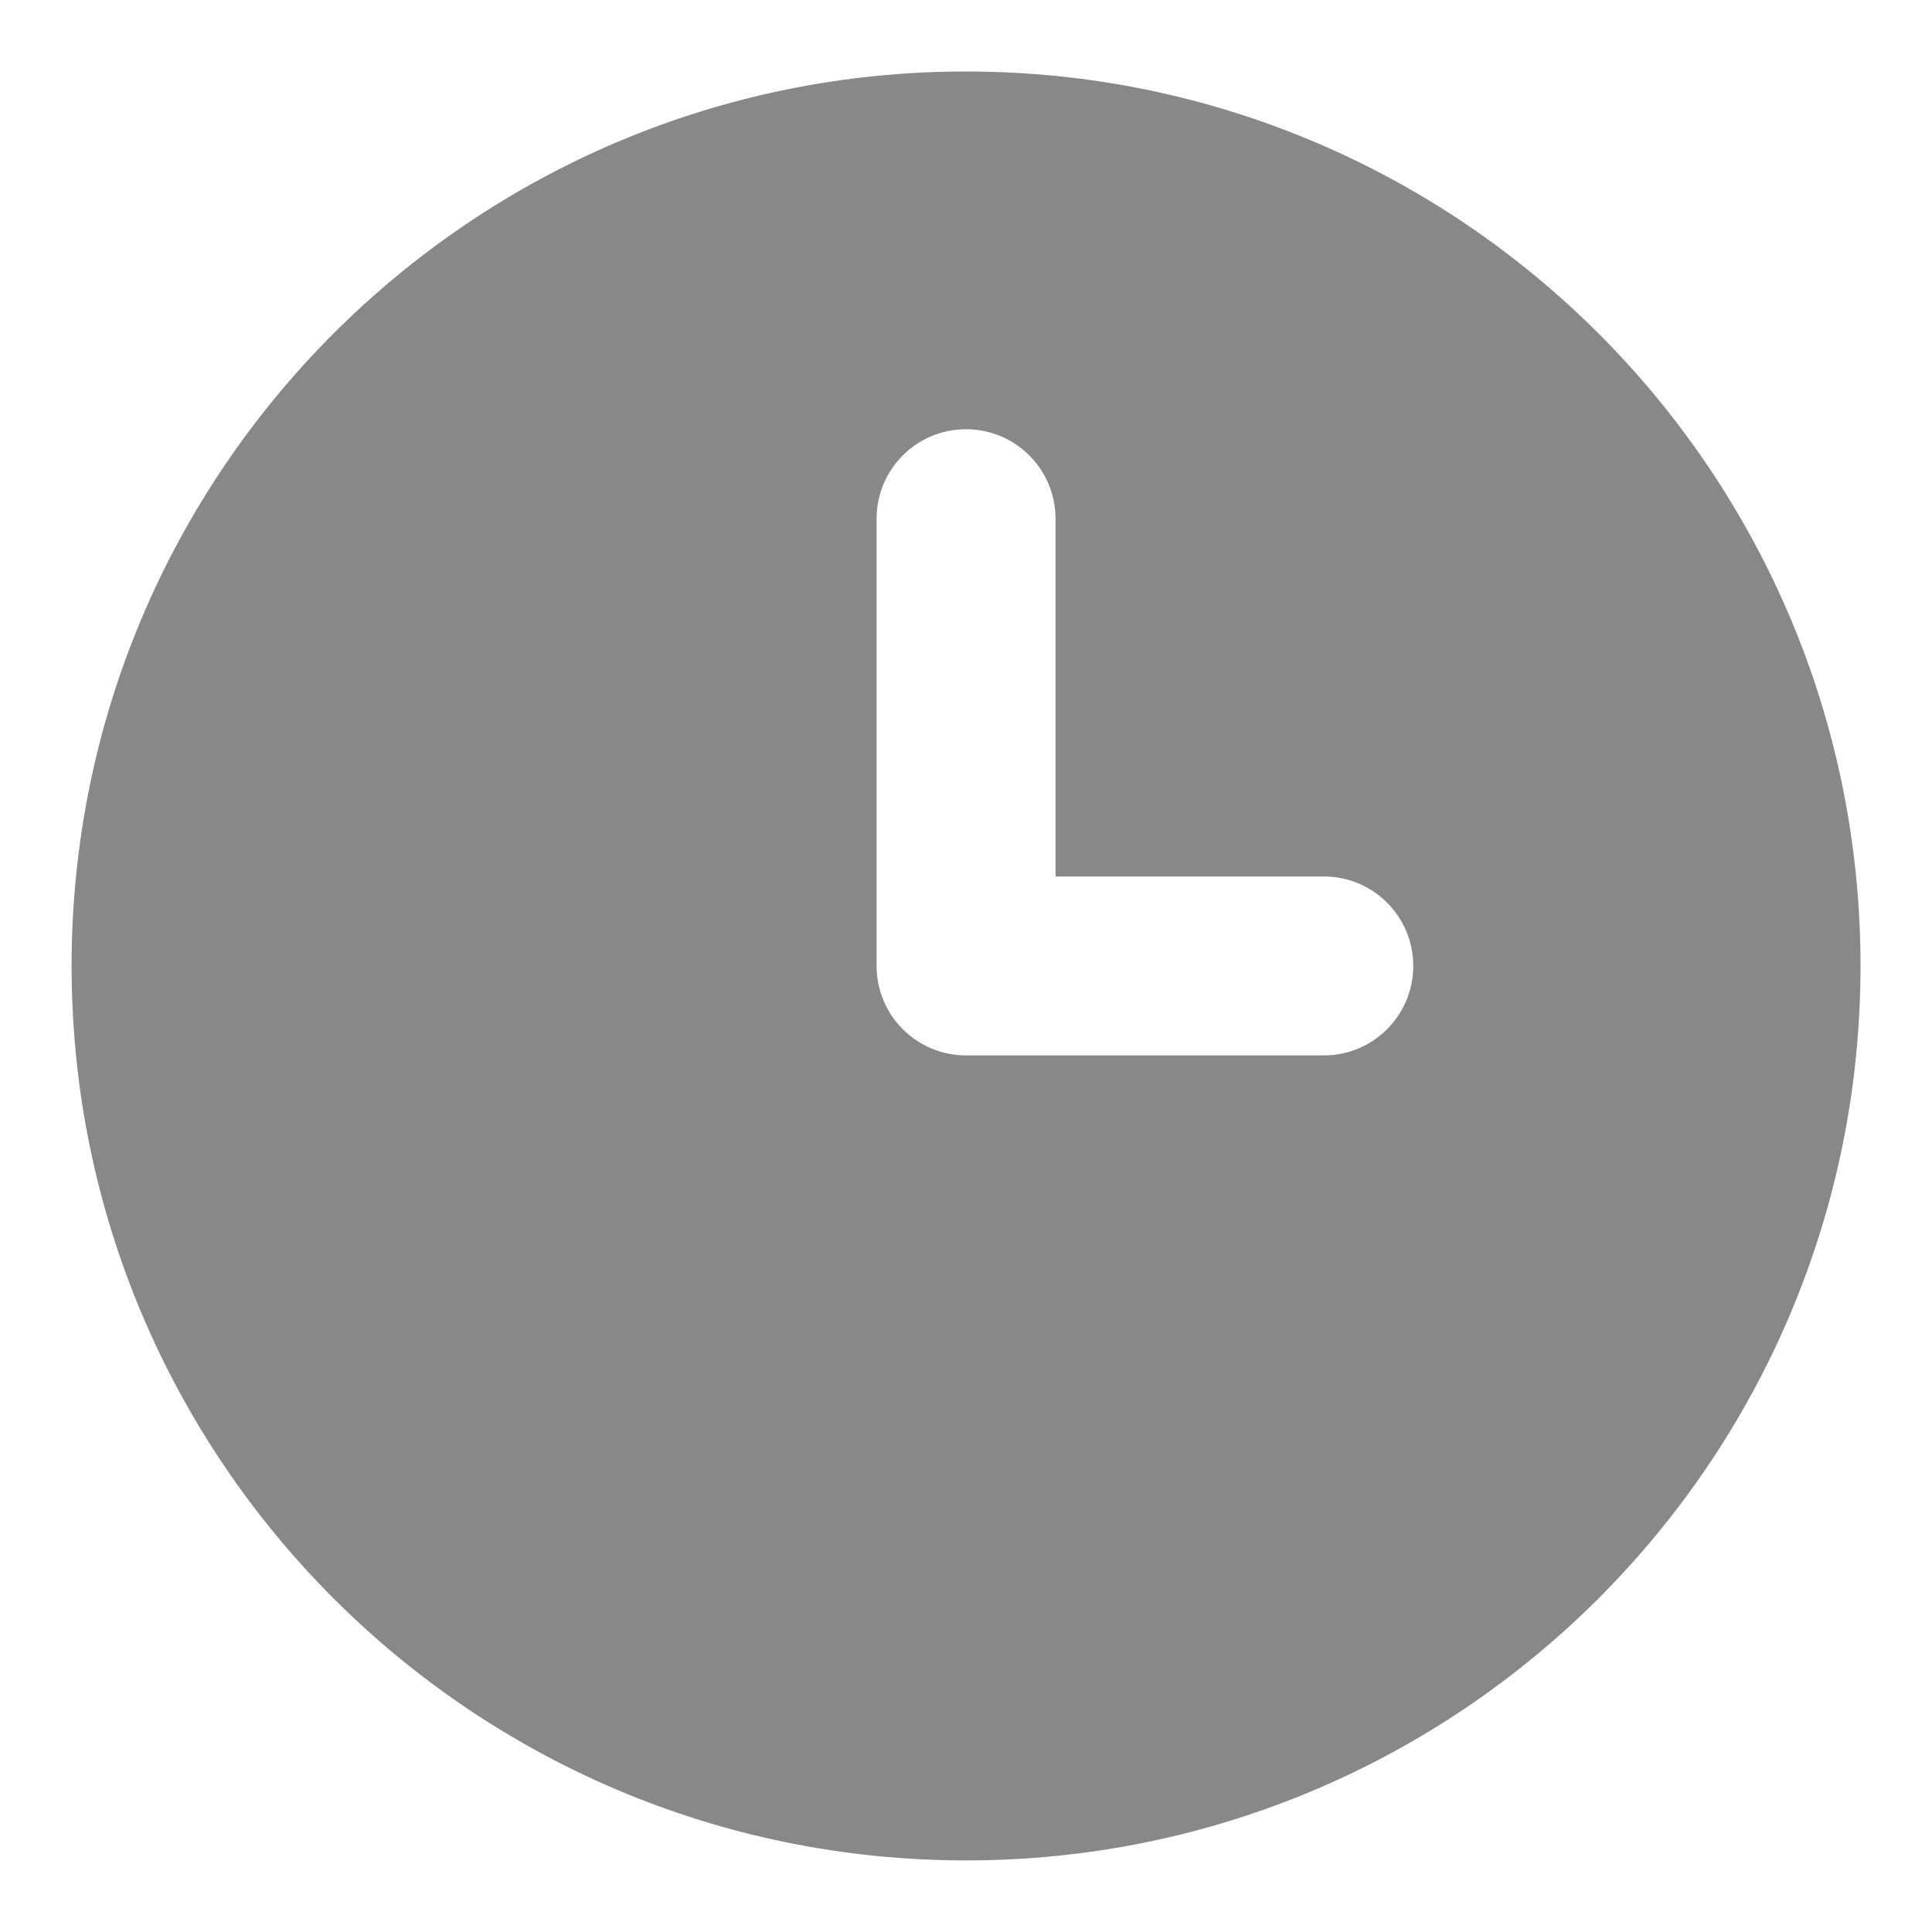<svg width="18" height="18" viewBox="0 0 18 18" fill="none" xmlns="http://www.w3.org/2000/svg">
<path fill-rule="evenodd" clip-rule="evenodd" d="M9 17.333C13.603 17.333 17.334 13.602 17.334 8.999C17.334 4.397 13.603 0.666 9 0.666C4.398 0.666 0.667 4.397 0.667 8.999C0.667 13.602 4.398 17.333 9 17.333ZM12.334 9.833C12.794 9.833 13.167 9.46 13.167 8.999C13.167 8.539 12.794 8.166 12.334 8.166H9.834V4.833C9.834 4.372 9.461 3.999 9 3.999C8.54 3.999 8.167 4.372 8.167 4.833V8.999C8.167 9.46 8.54 9.833 9 9.833H12.334Z" fill="#888888"/>
</svg>
